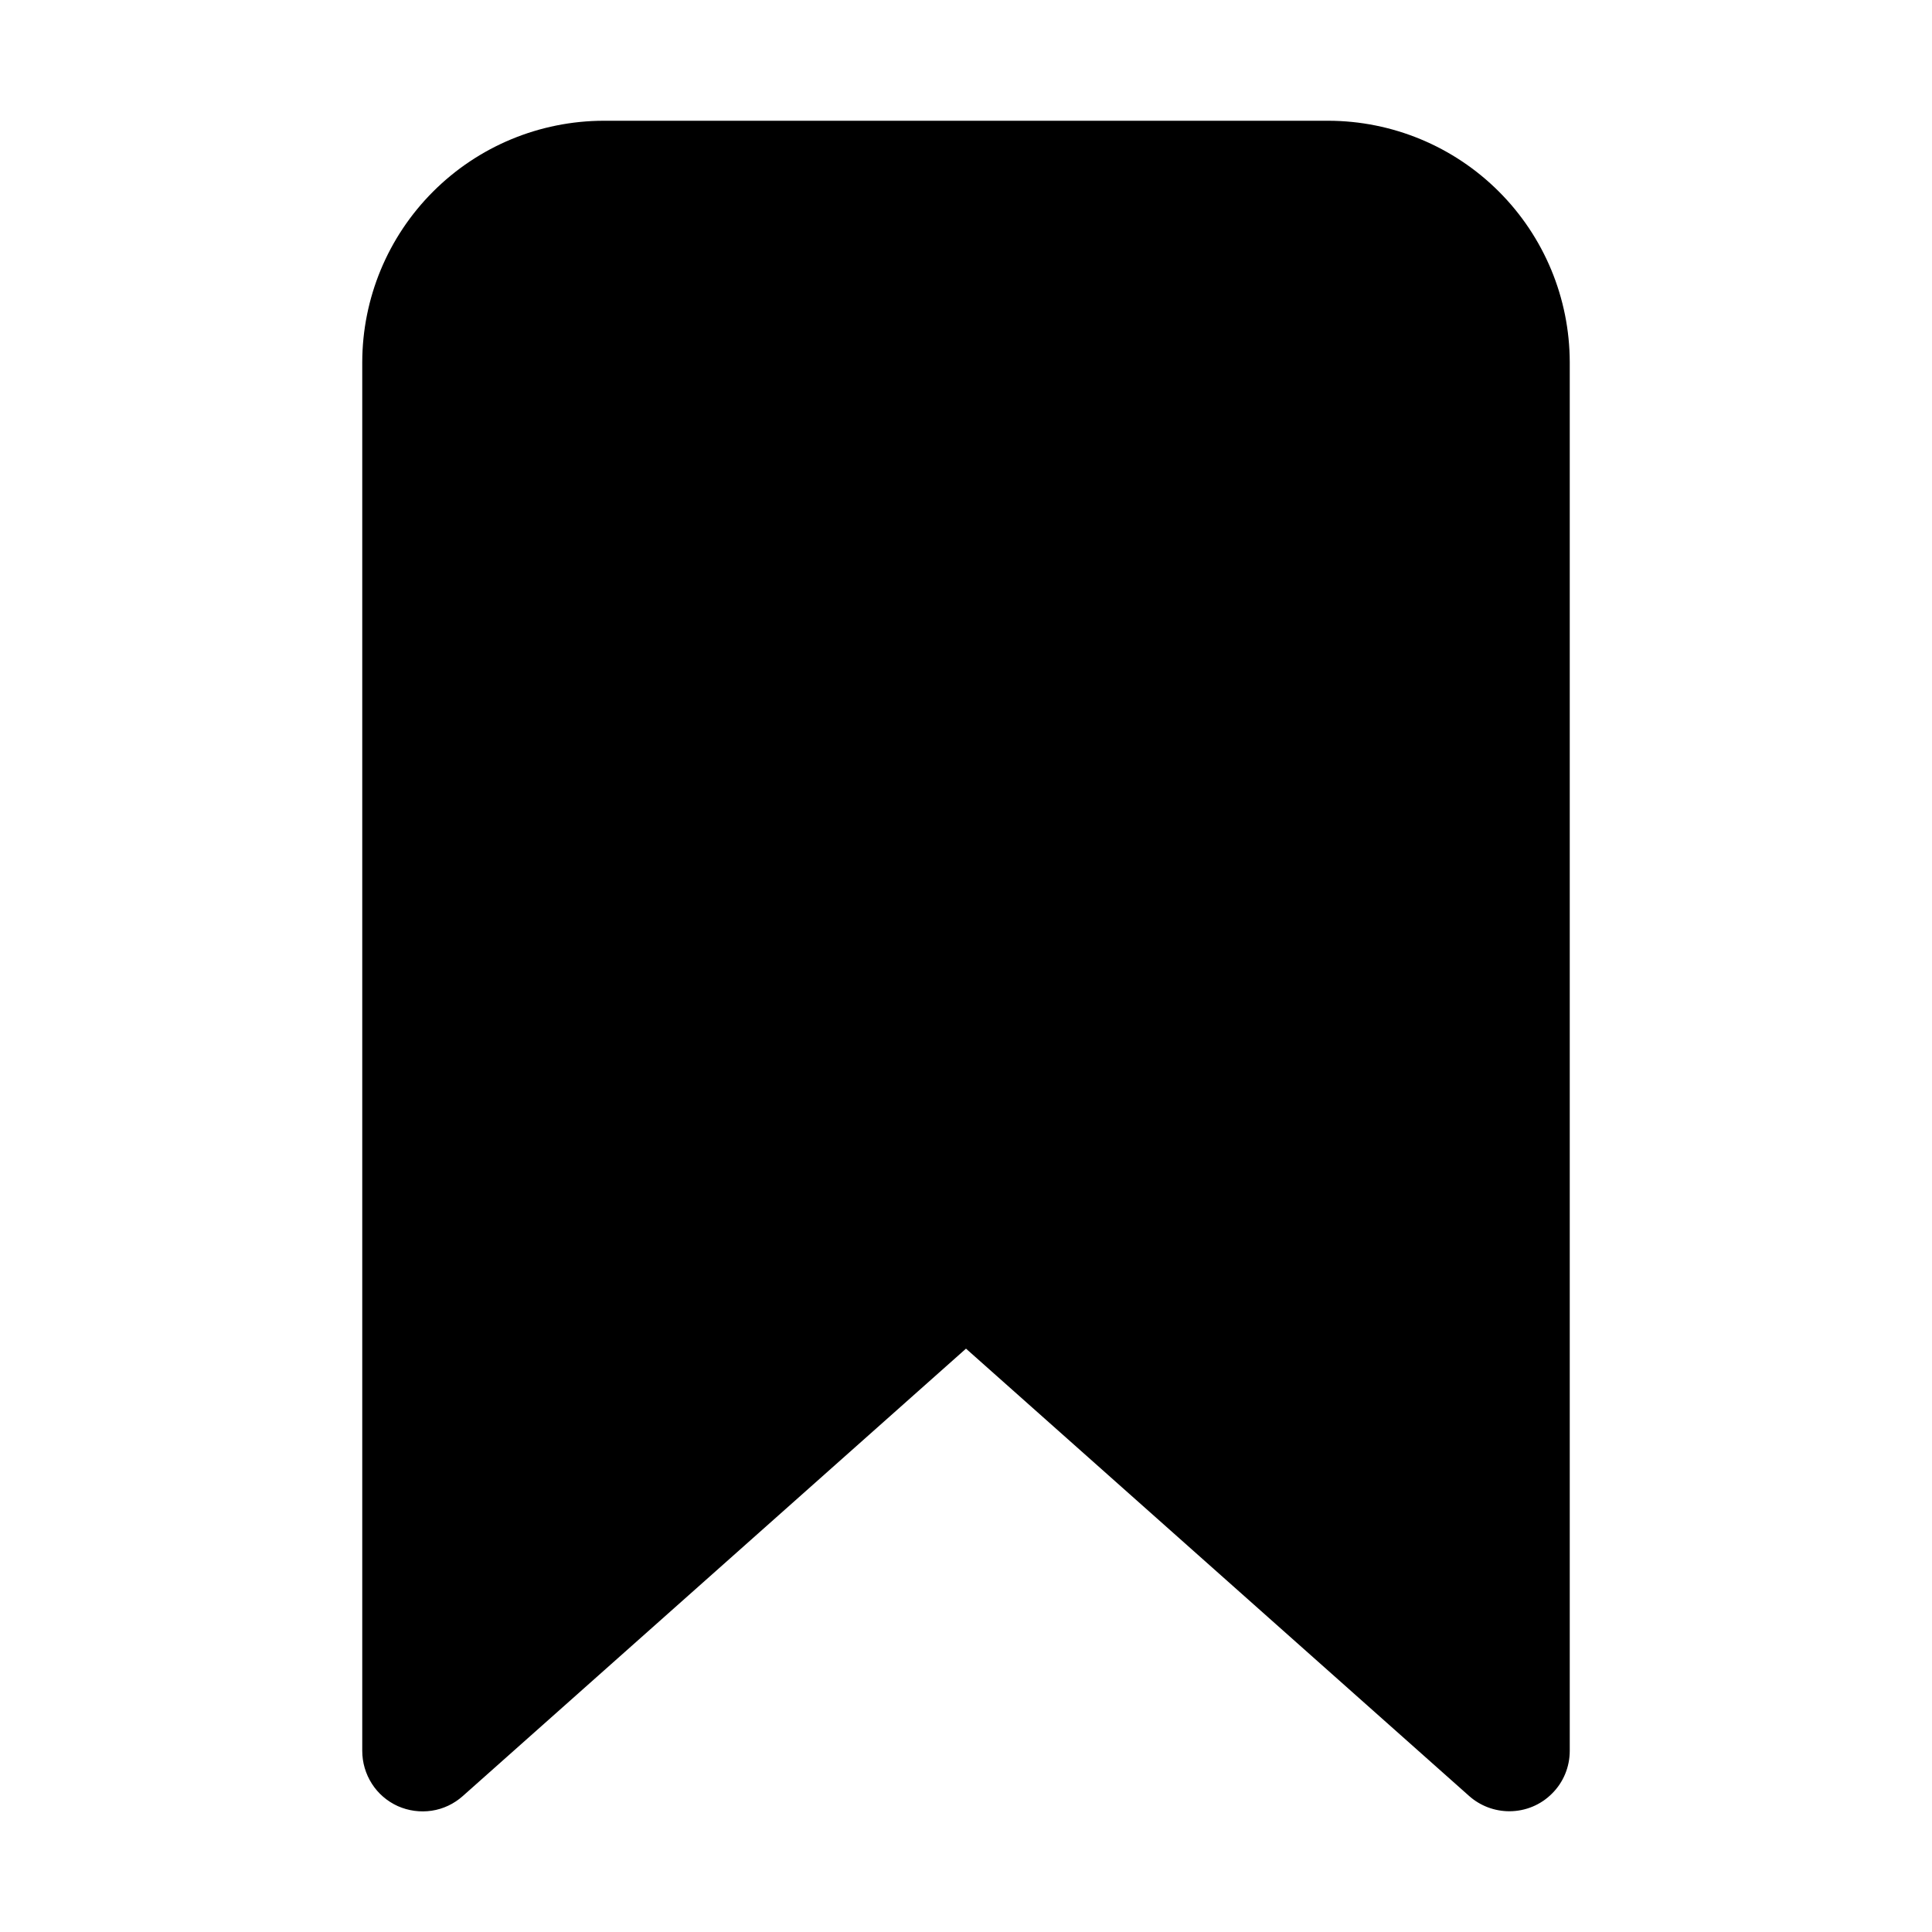 <svg width="18" height="18" viewBox="0 0 18 18" fill="none" xmlns="http://www.w3.org/2000/svg">
<path d="M14.062 16.875C13.925 16.875 13.792 16.825 13.689 16.734L9 12.565L4.311 16.734C4.23 16.806 4.13 16.854 4.022 16.87C3.915 16.886 3.805 16.871 3.706 16.827C3.607 16.782 3.523 16.71 3.465 16.619C3.406 16.527 3.375 16.421 3.375 16.312V3.375C3.376 2.778 3.613 2.207 4.035 1.785C4.457 1.363 5.028 1.126 5.625 1.125H12.375C12.972 1.126 13.543 1.363 13.965 1.785C14.387 2.207 14.624 2.778 14.625 3.375V16.312C14.625 16.462 14.566 16.605 14.46 16.71C14.355 16.816 14.212 16.875 14.062 16.875Z" fill="_COLOR_VAR_"/>
</svg>
